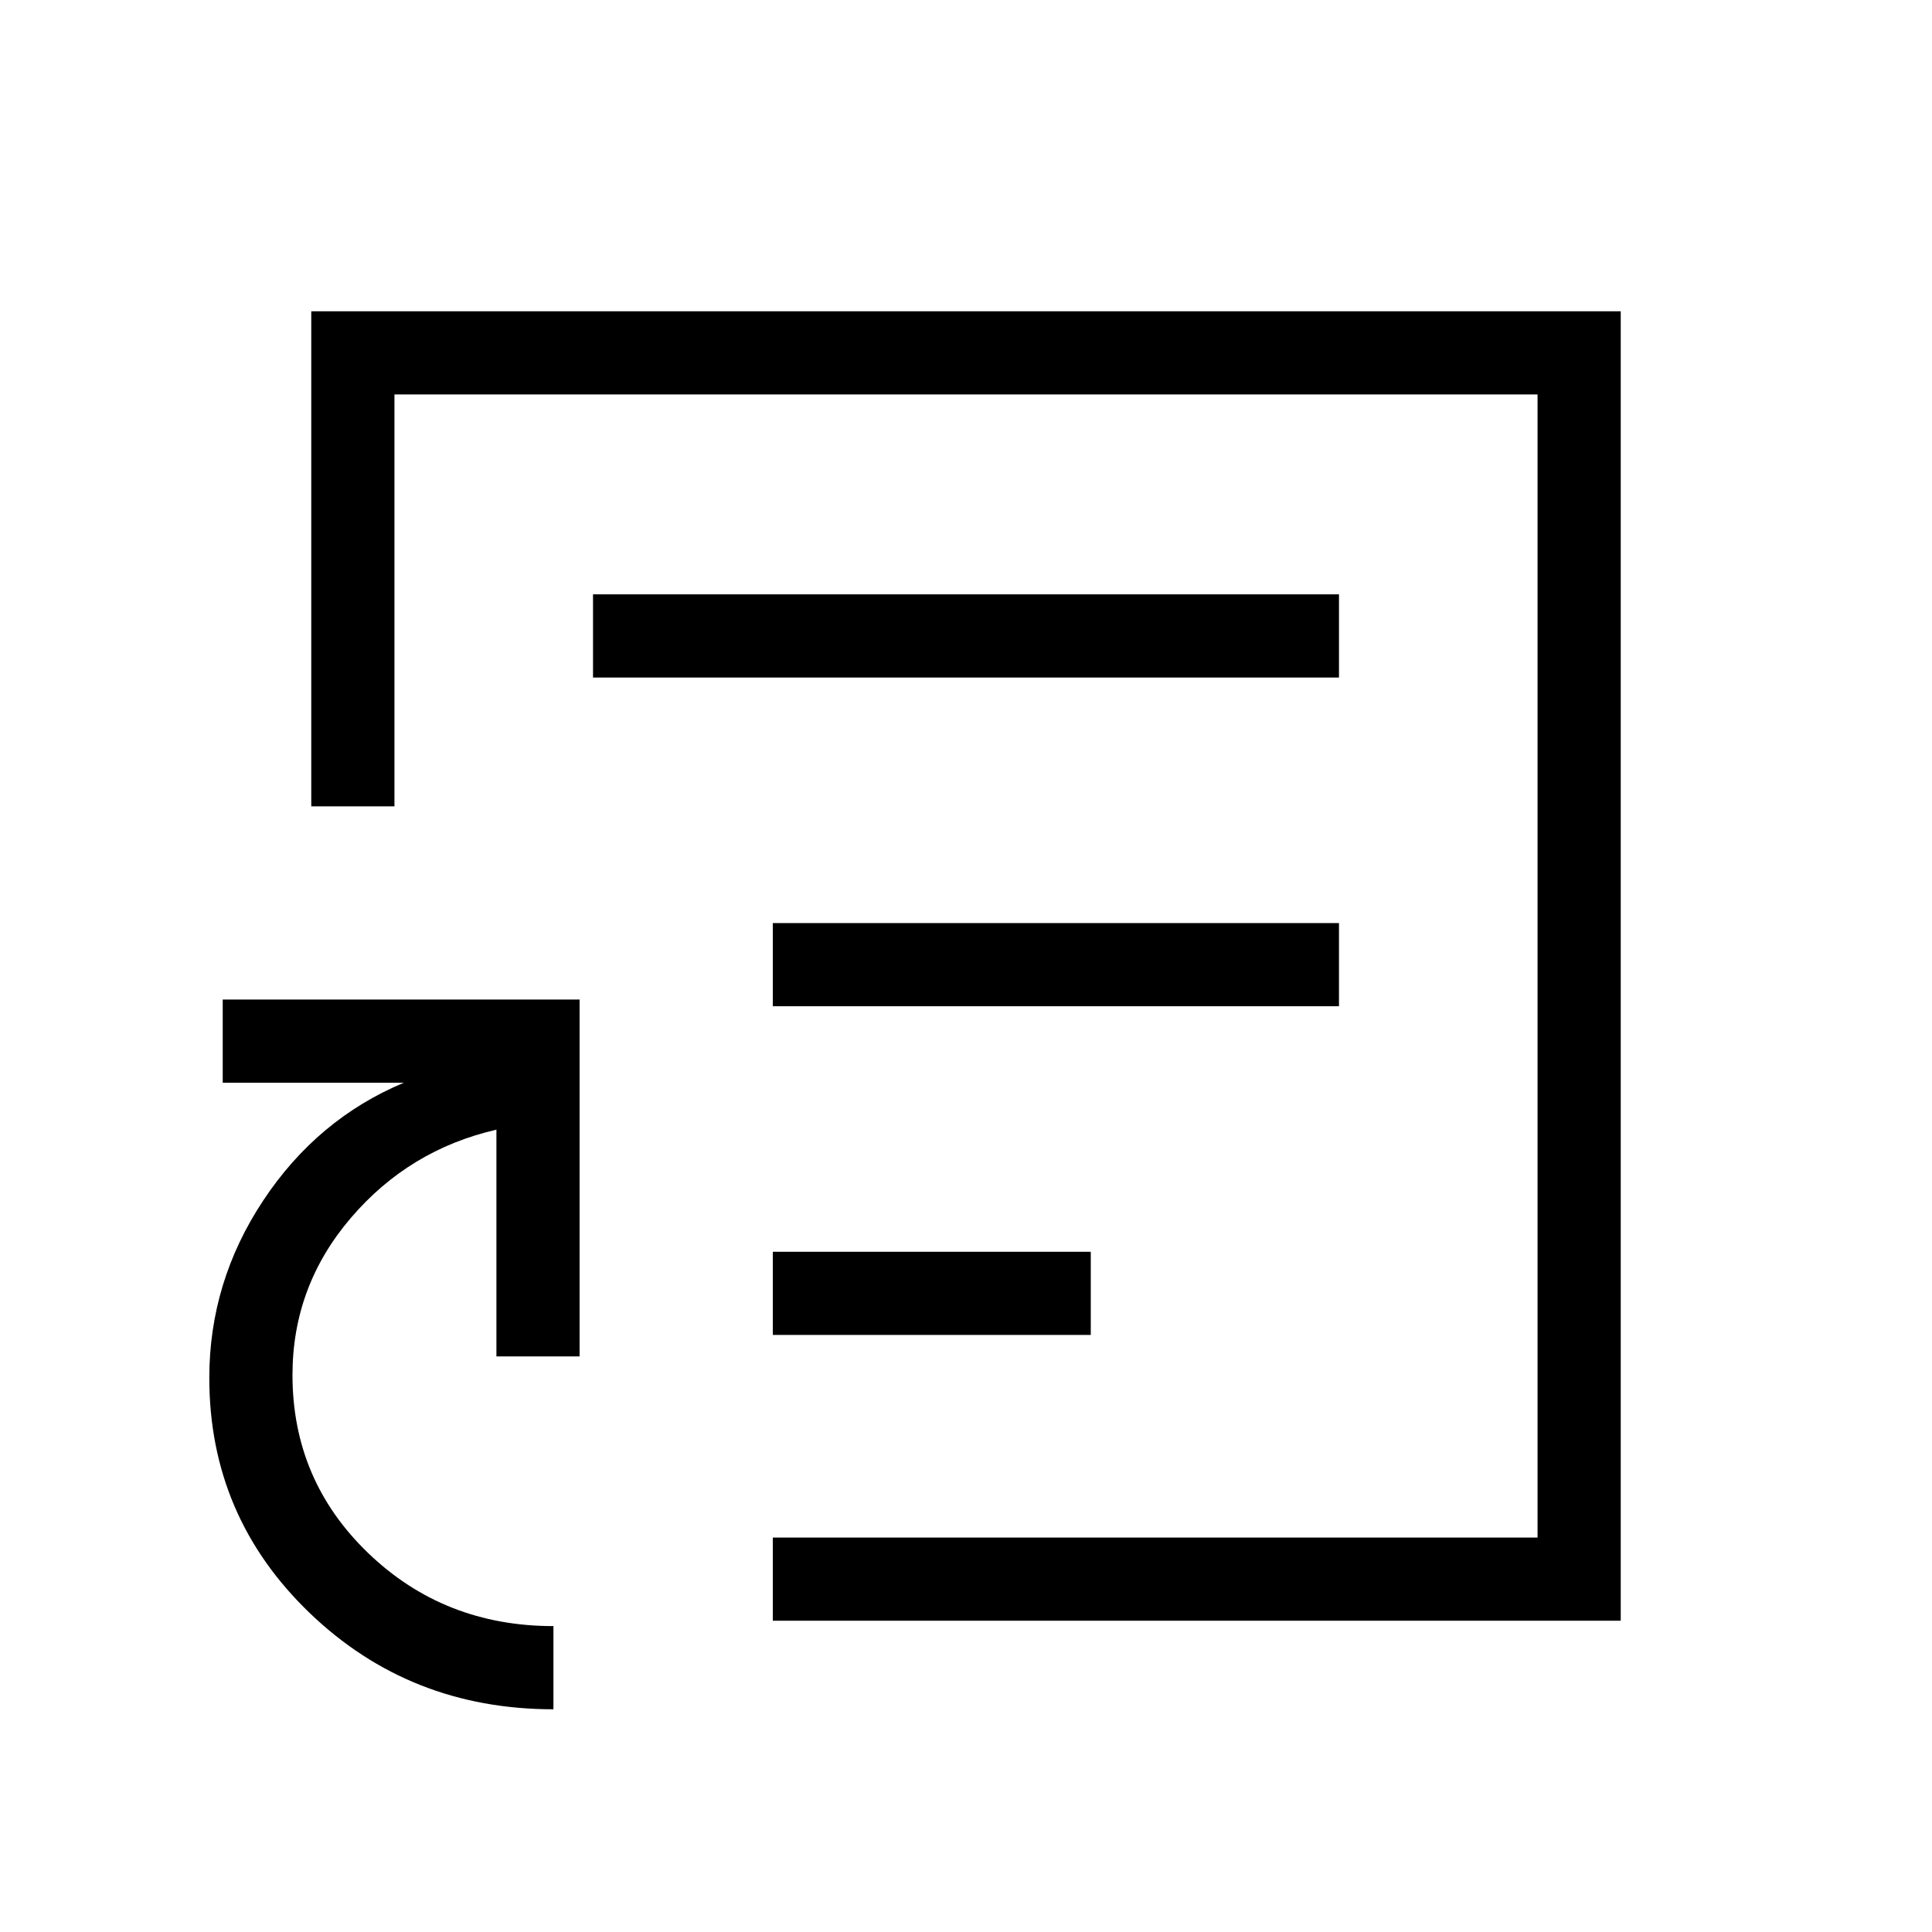 <svg xmlns="http://www.w3.org/2000/svg" height="40" viewBox="0 -960 960 960" width="40"><path d="M480-480ZM275-110.667q-71.358 0-121.179-47.909Q104-206.484 104-275.334q0-47.727 26.834-88.197Q157.667-404 200.667-422h-90v-41.333H288V-286h-41.333v-112.667q-43.345 9.934-72.339 43.856-28.995 33.922-28.995 78.02 0 52.385 37.705 88.588Q220.743-152 275-152v41.333Zm109-44V-196h380v-568H196v204.667h-41.333v-246h650.666v650.666H384ZM384-460h281.333v-41.333H384V-460Zm0 163.333h158V-338H384v41.333Zm-89.333-326.667h370.666v-41.333H294.667v41.333Z"/></svg>